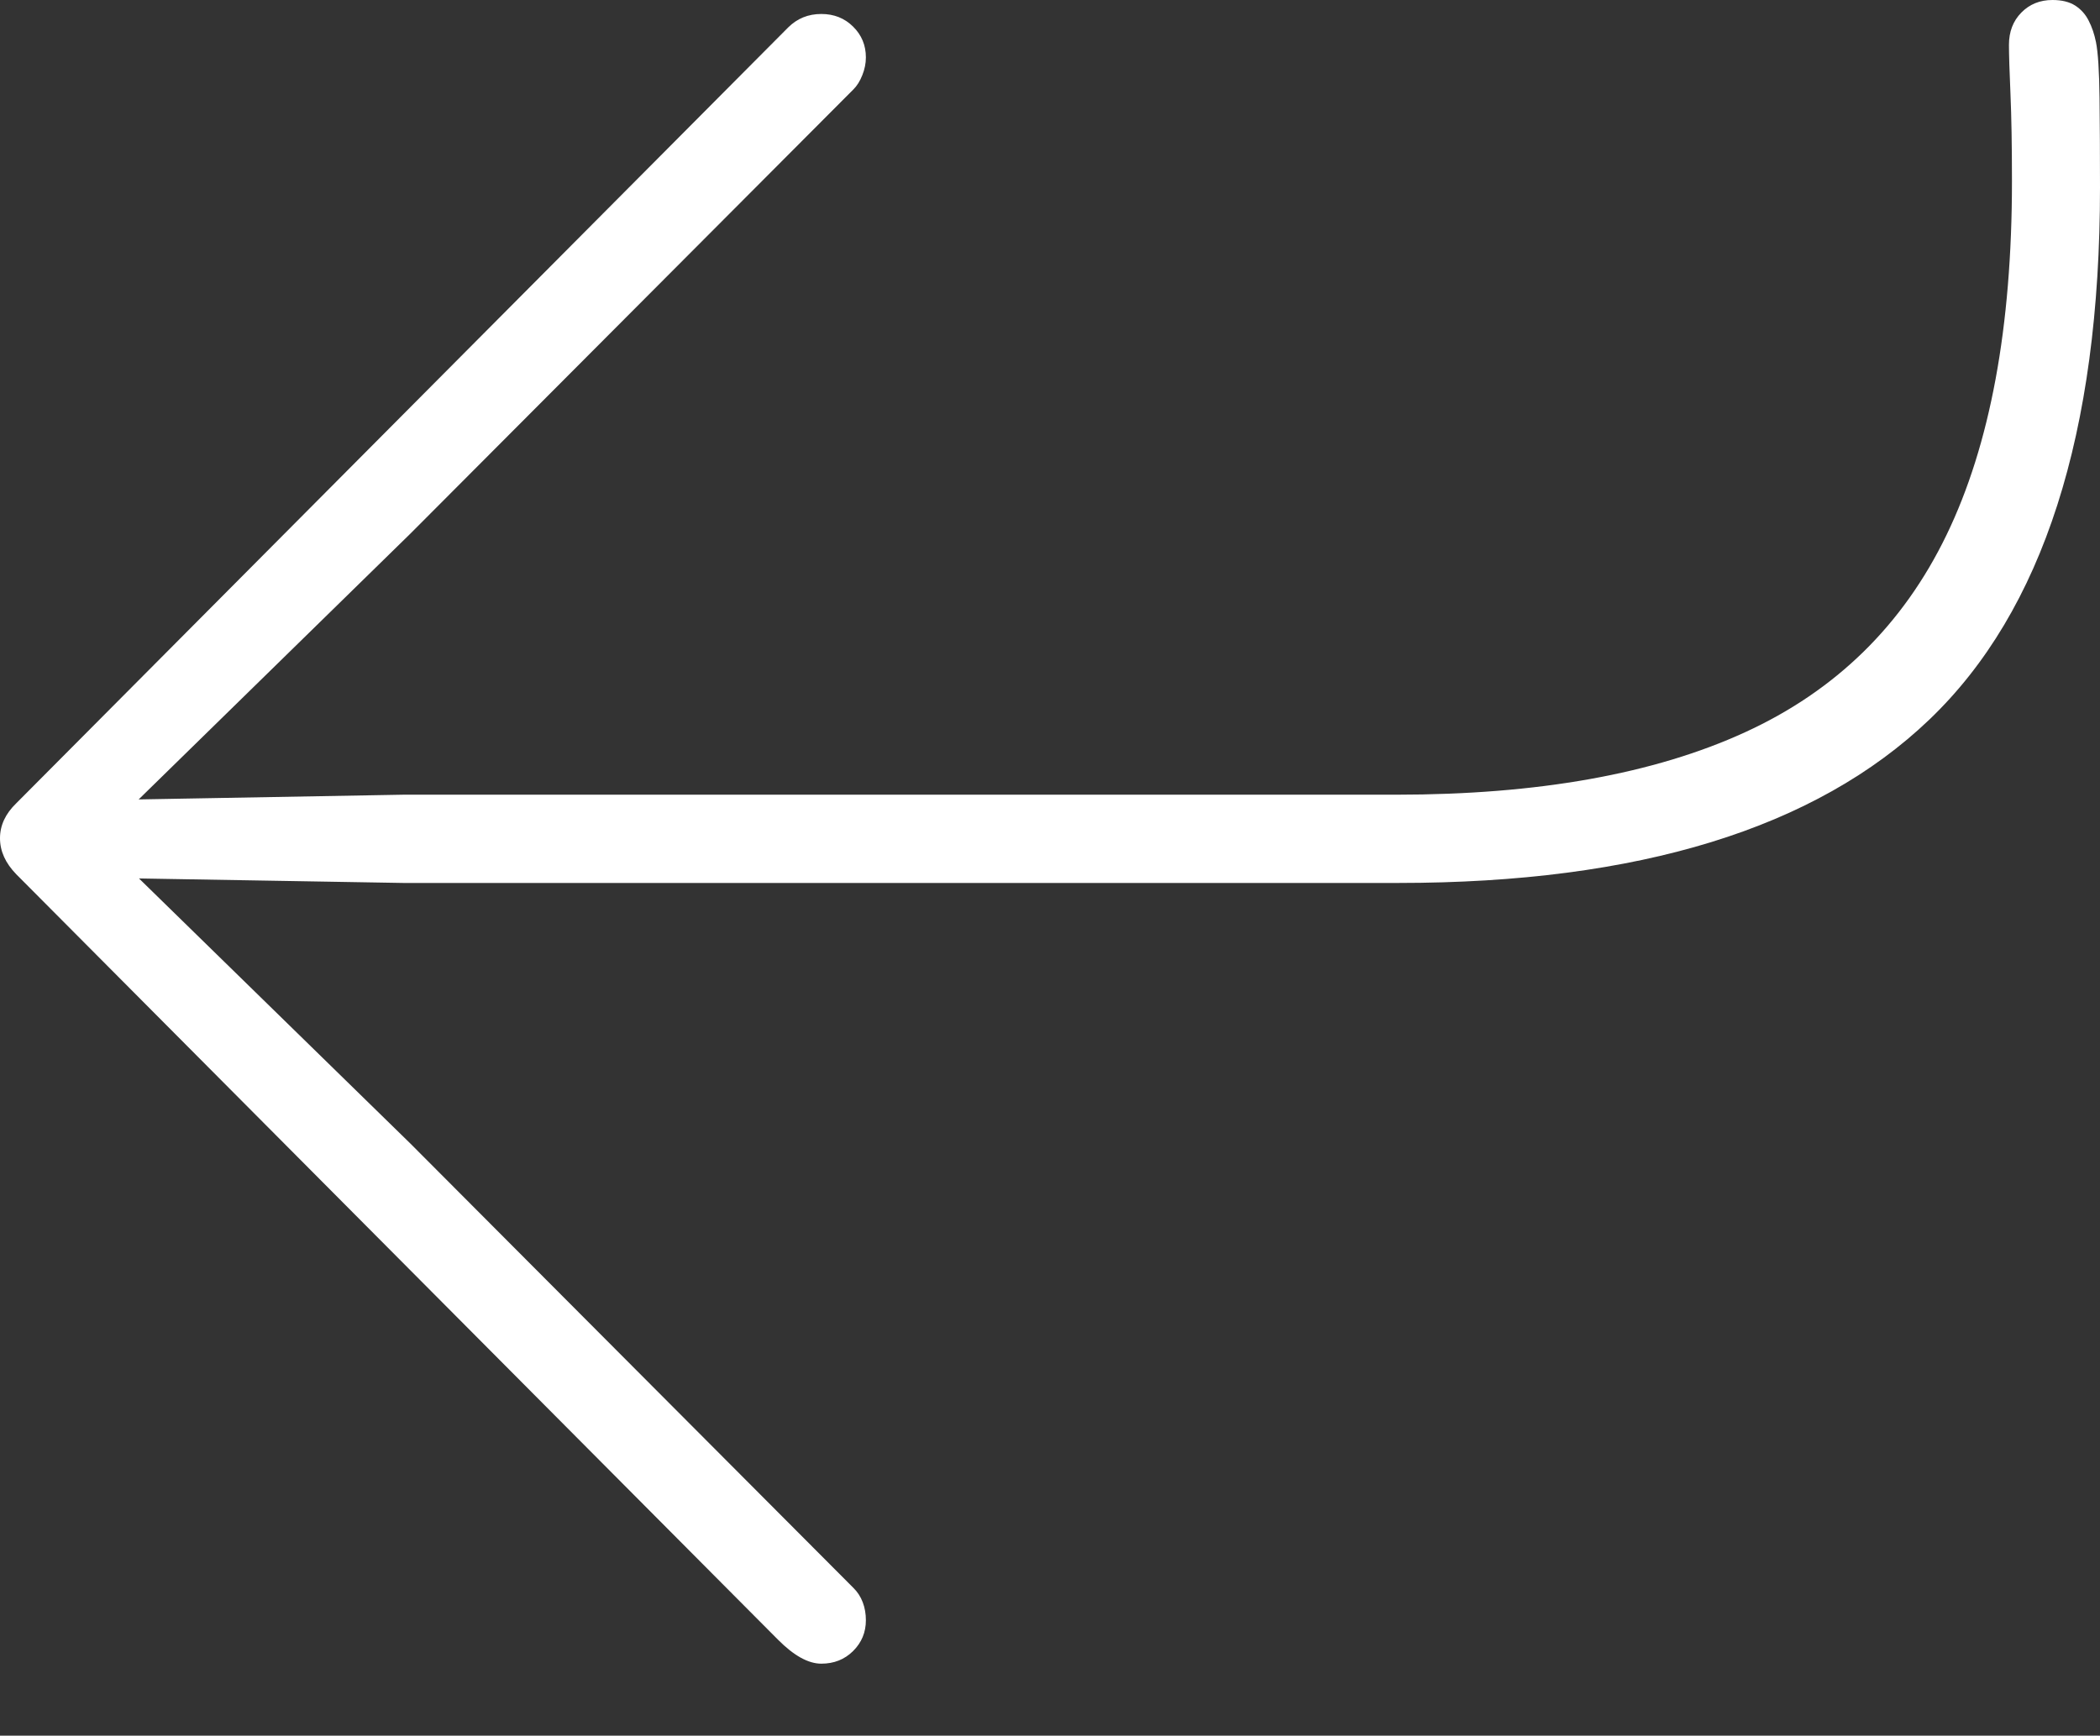 <?xml version="1.0" encoding="UTF-8"?>
<!--Generator: Apple Native CoreSVG 175-->
<!DOCTYPE svg
PUBLIC "-//W3C//DTD SVG 1.1//EN"
       "http://www.w3.org/Graphics/SVG/1.1/DTD/svg11.dtd">
<svg version="1.1" xmlns="http://www.w3.org/2000/svg" xmlns:xlink="http://www.w3.org/1999/xlink" width="18.175" height="15.024">
 <rect width="100%" height="100%" fill="#333333" stroke="none"/>
 <g>
  <rect height="15.024" opacity="0" width="18.175" x="0" y="0"/>
  <path d="M17.764 0Q17.601 0 17.494 0.109Q17.387 0.218 17.387 0.388Q17.387 0.511 17.4 0.809Q17.413 1.106 17.413 1.57Q17.413 3.461 16.847 4.63Q16.282 5.799 15.102 6.339Q13.924 6.879 12.084 6.879L3.49 6.879L1.2 6.92L3.552 4.619L7.386 0.774Q7.433 0.727 7.463 0.651Q7.494 0.574 7.494 0.497Q7.494 0.339 7.383 0.23Q7.273 0.121 7.108 0.121Q6.939 0.121 6.822 0.237L0.141 6.953Q0 7.089 0 7.256Q0 7.423 0.141 7.568L6.732 14.192Q6.939 14.401 7.108 14.401Q7.273 14.401 7.383 14.292Q7.494 14.182 7.494 14.025Q7.494 13.941 7.467 13.87Q7.44 13.798 7.386 13.745L3.552 9.899L1.203 7.604L3.49 7.643L12.102 7.643Q15.22 7.643 16.698 6.229Q18.175 4.816 18.175 1.623Q18.175 1.2 18.171 0.849Q18.167 0.497 18.14 0.364Q18.119 0.26 18.077 0.179Q18.036 0.097 17.96 0.048Q17.884 0 17.764 0Z" fill="#ffffff"/>
 </g>
</svg>
